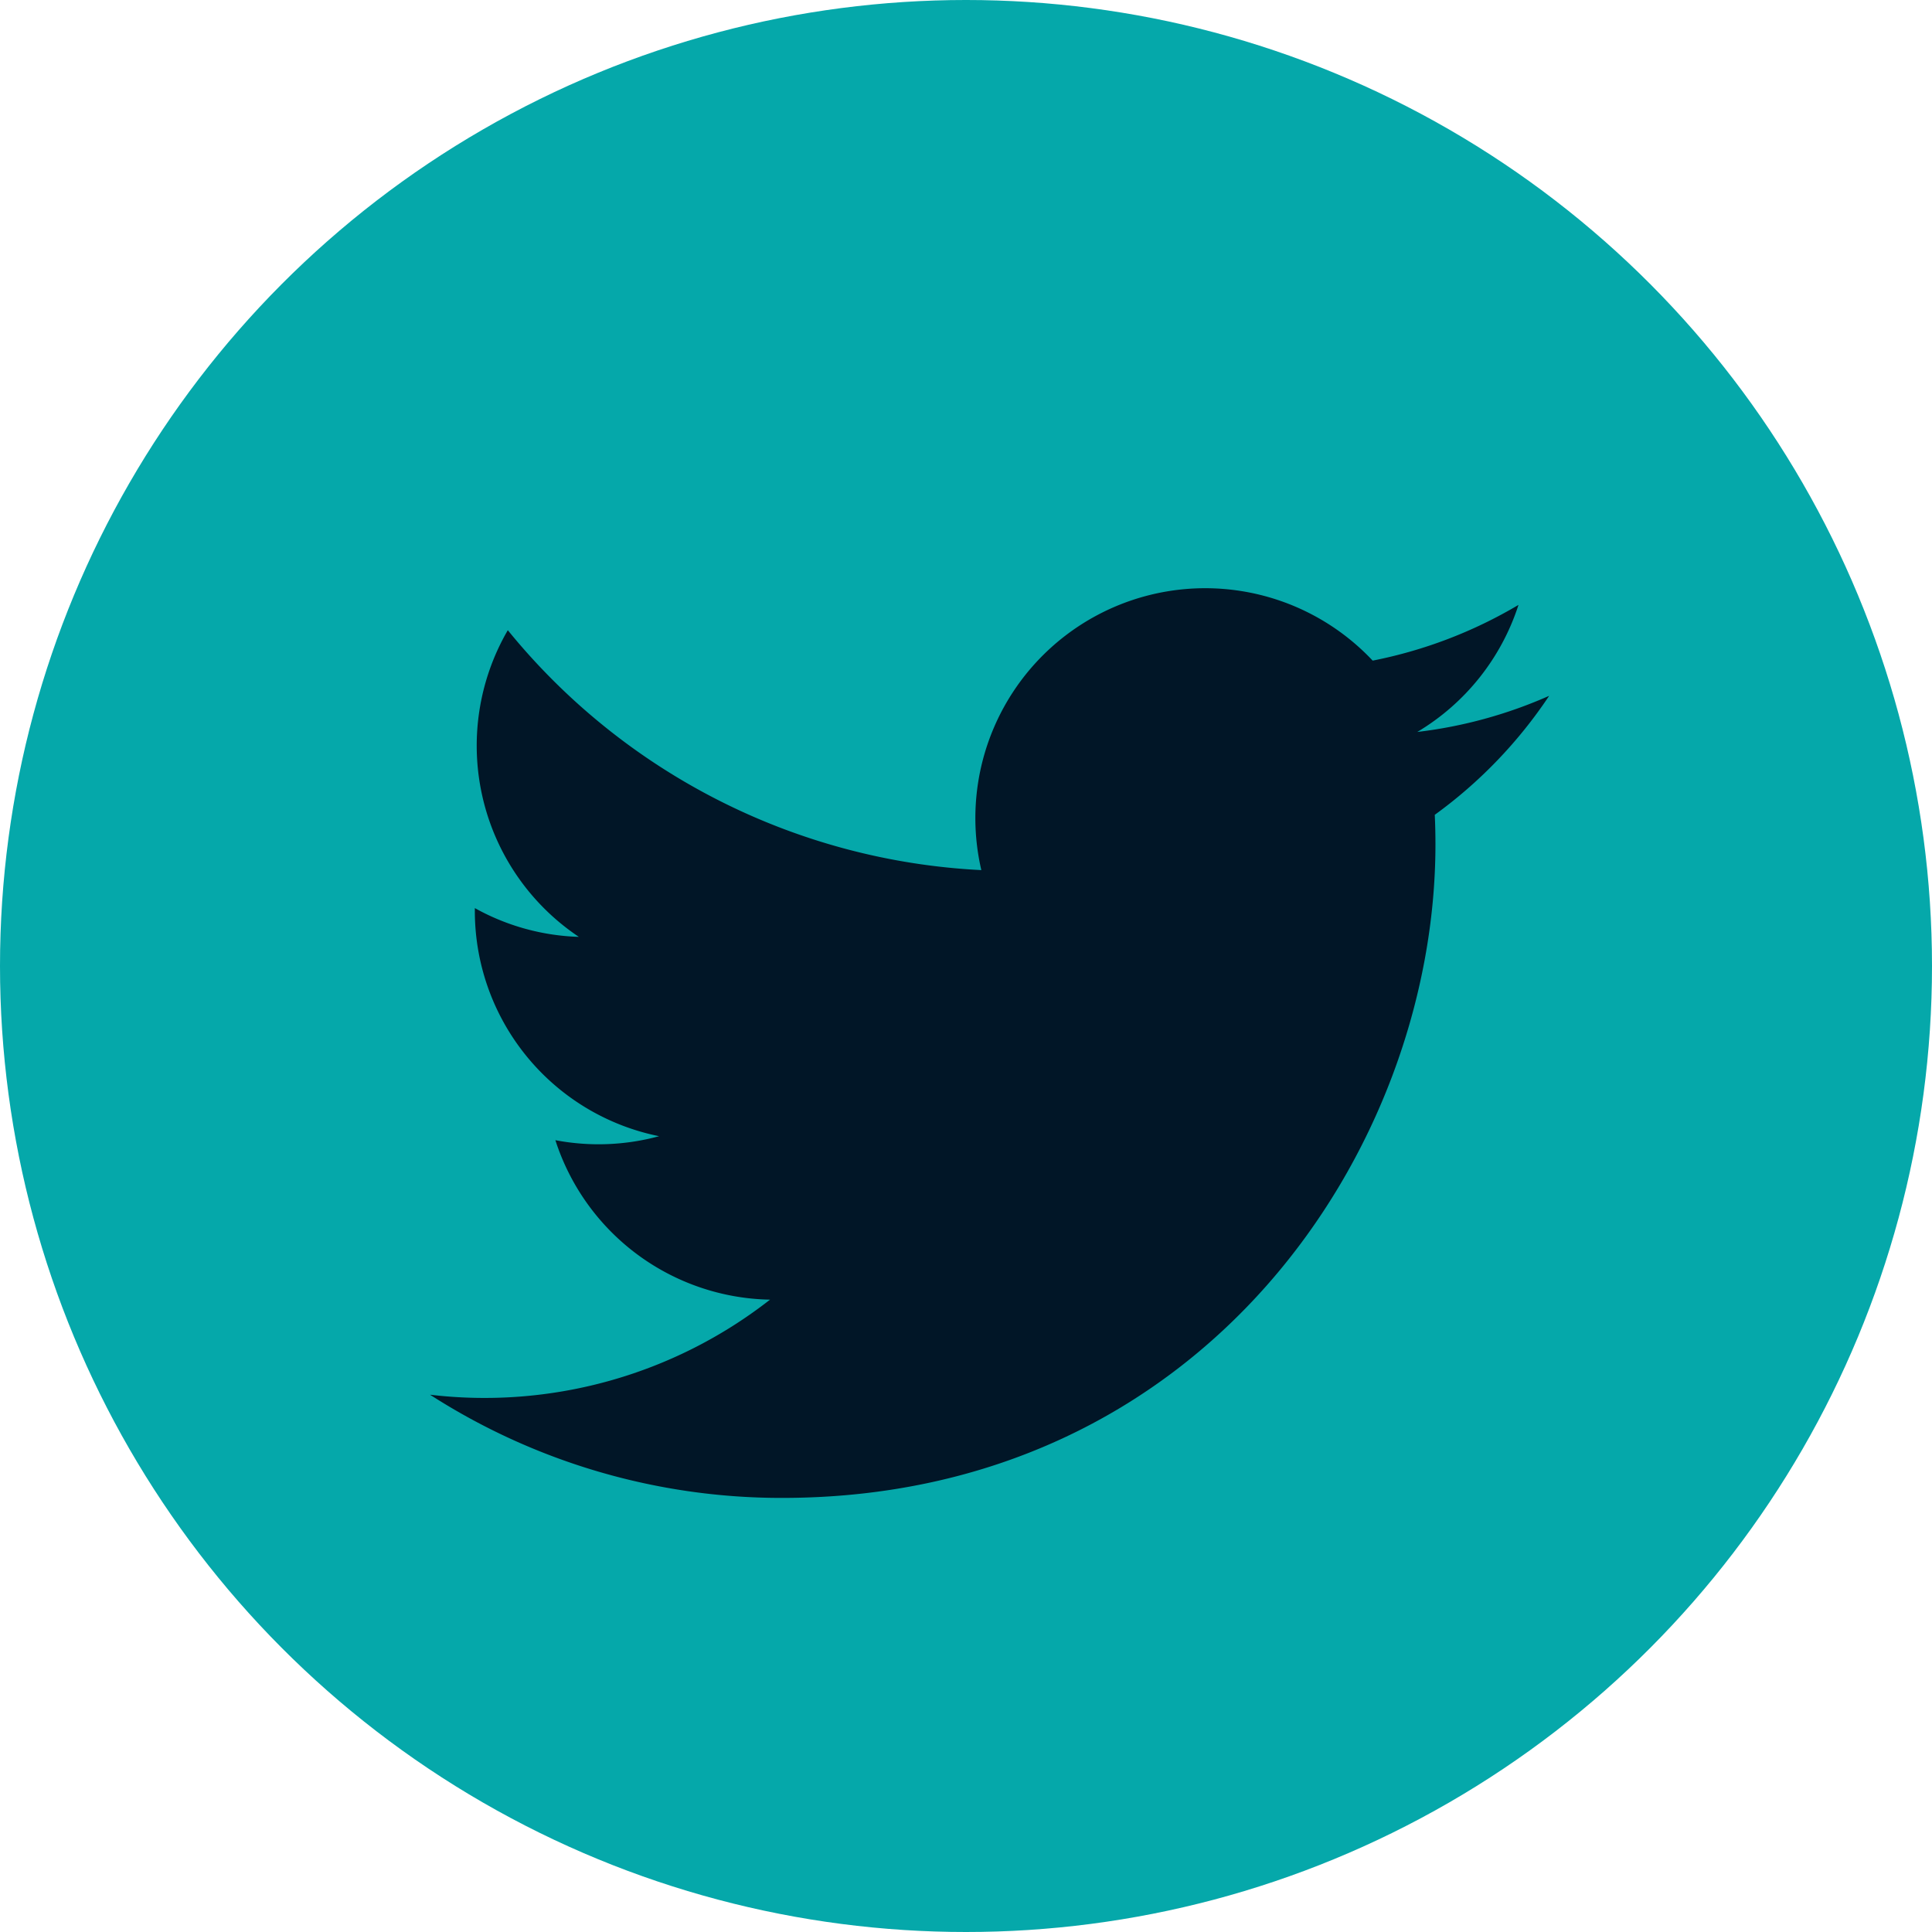 <svg xmlns="http://www.w3.org/2000/svg" width="63" height="63" viewBox="0 0 63 63"><defs><style>.a{fill:#05a8aa;}.b{fill:#011627;}</style></defs><g transform="translate(0 0.174)"><circle class="a" cx="31.5" cy="31.5" r="31.5" transform="translate(0 -0.174)"/><g transform="translate(14.019 19.004)"><path class="b" d="M61.6,37.54a14.941,14.941,0,0,1-4.3,1.178A7.509,7.509,0,0,0,60.6,34.575a14.991,14.991,0,0,1-4.755,1.817,7.495,7.495,0,0,0-12.761,6.831A21.258,21.258,0,0,1,27.643,35.4a7.5,7.5,0,0,0,2.317,10,7.436,7.436,0,0,1-3.392-.938c0,.032,0,.064,0,.095A7.493,7.493,0,0,0,32.576,51.9a7.517,7.517,0,0,1-3.382.13,7.5,7.5,0,0,0,7,5.2,15.117,15.117,0,0,1-11.087,3.1,21.182,21.182,0,0,0,11.478,3.365c13.774,0,21.307-11.411,21.307-21.307,0-.324-.007-.648-.022-.968A15.186,15.186,0,0,0,61.6,37.54Z" transform="translate(-25.103 -34.028)"/></g></g></svg>